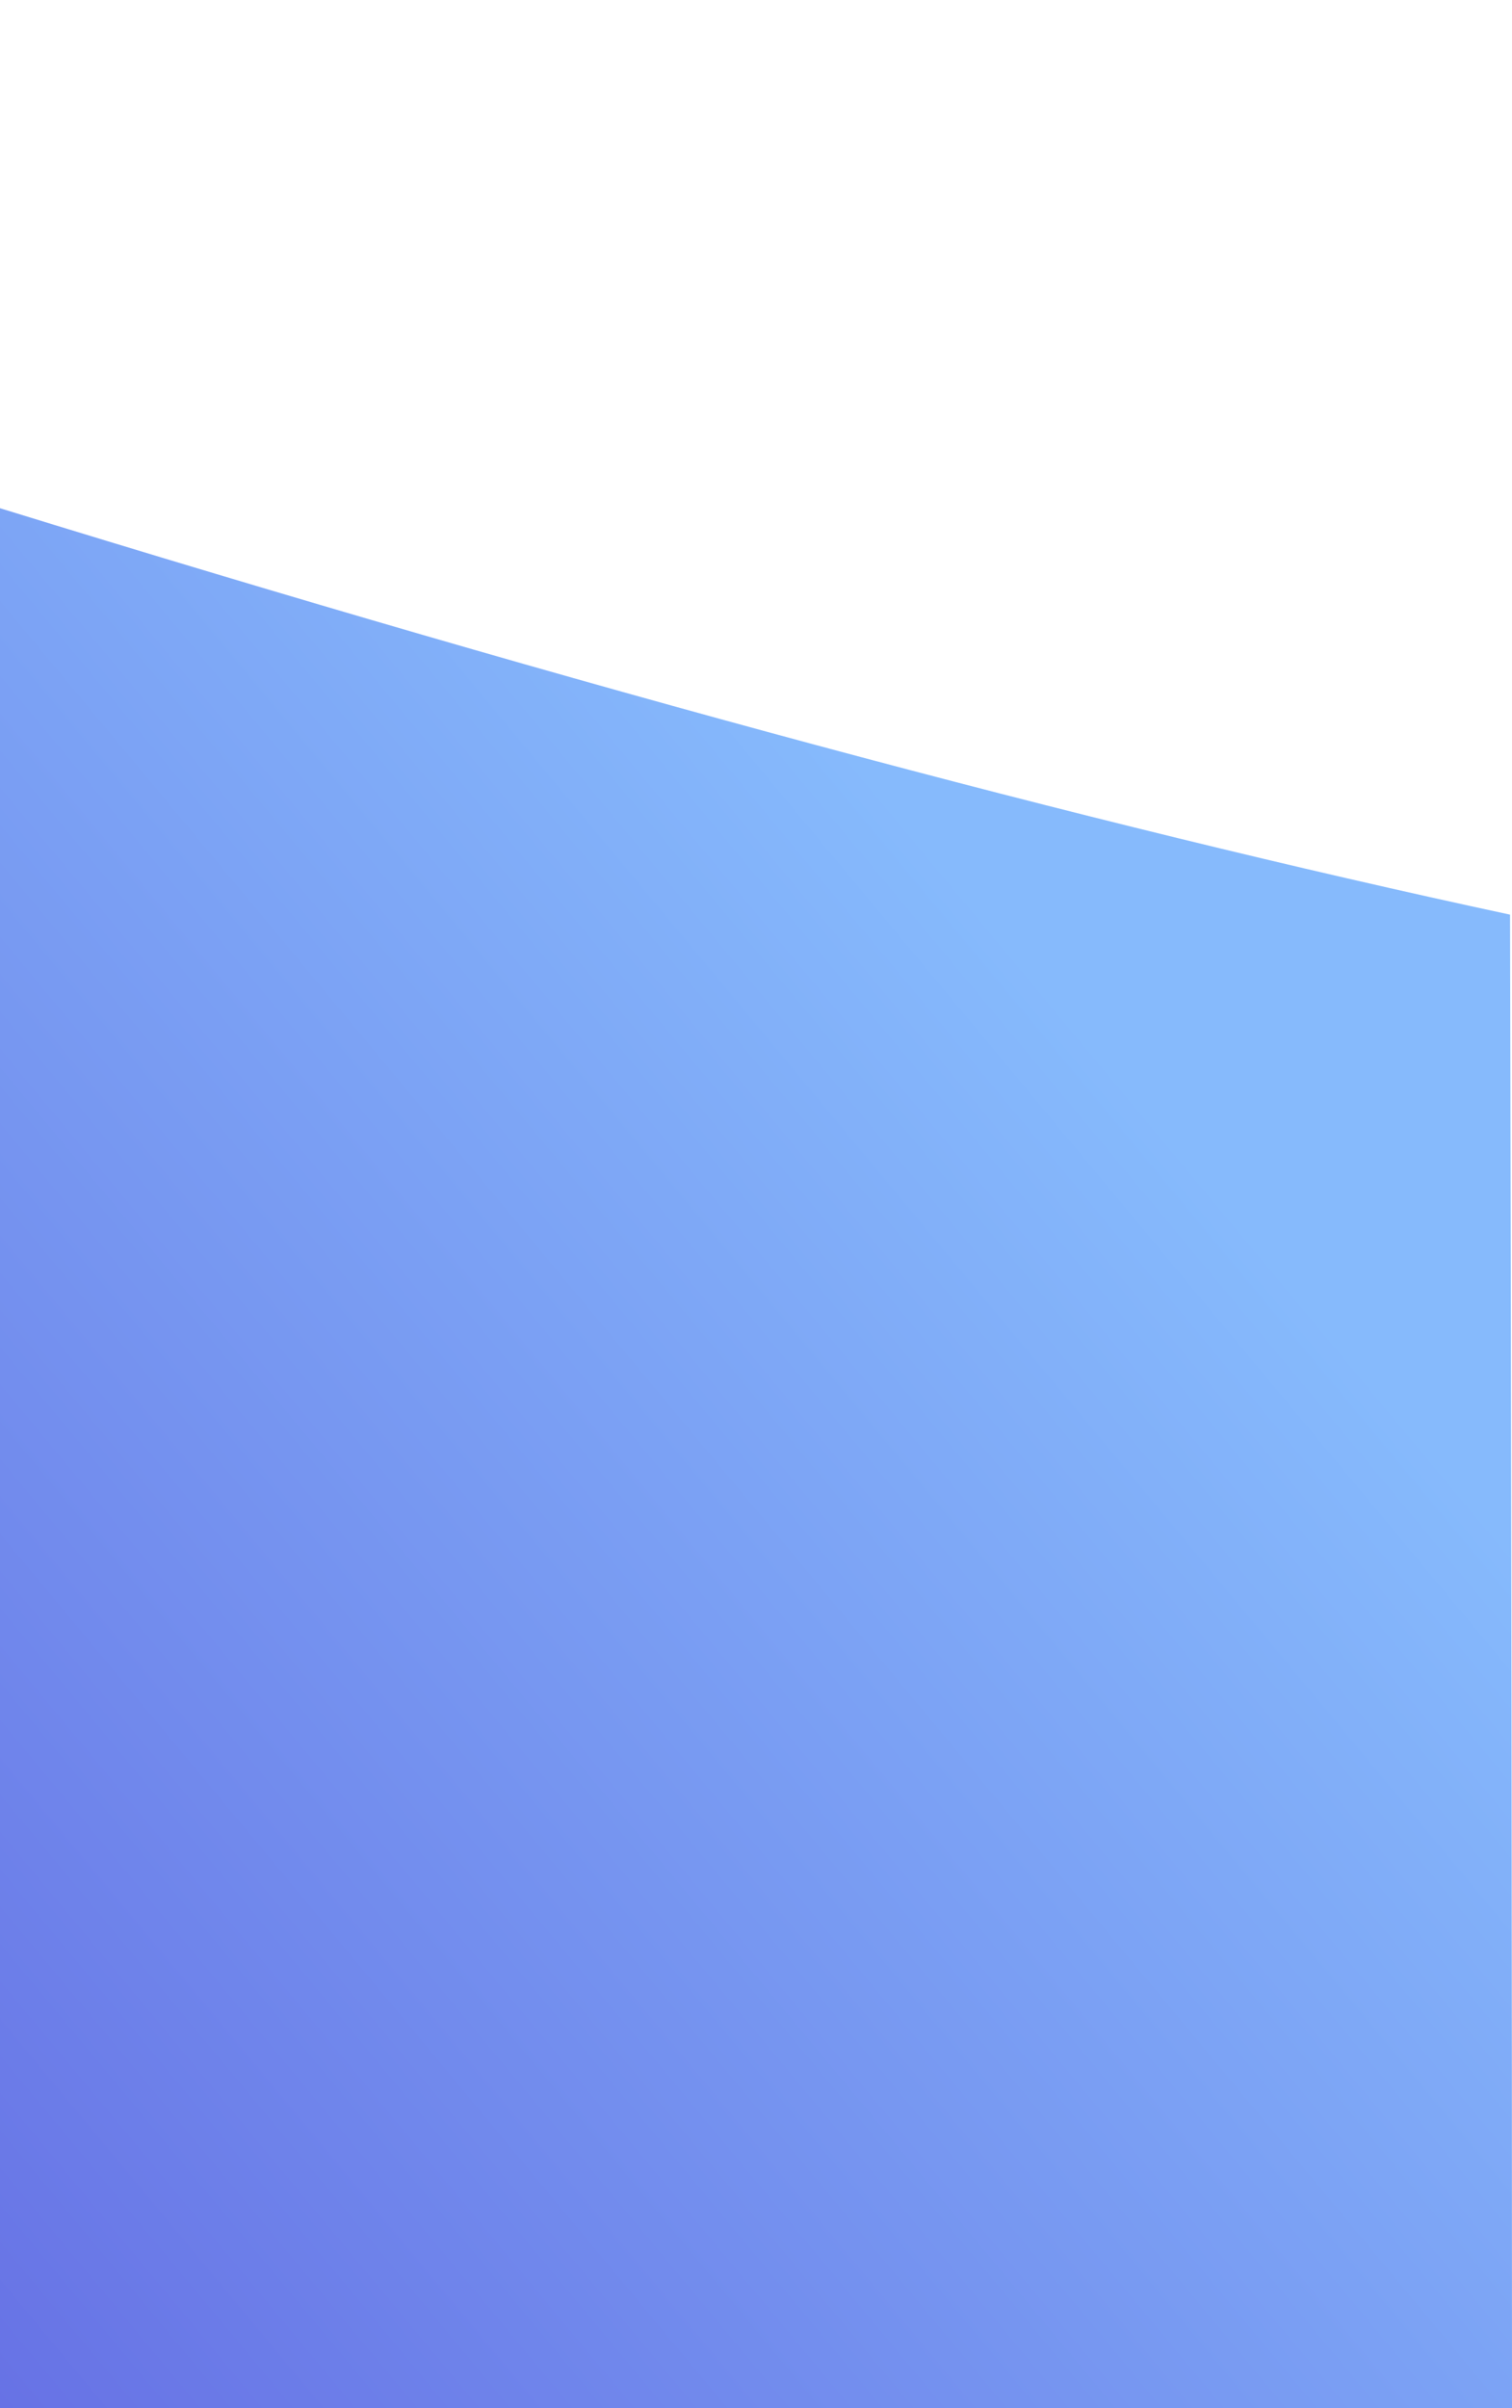 <?xml version="1.0" encoding="UTF-8"?>
<svg width="375px" height="597px" viewBox="0 0 375 597" version="1.1" xmlns="http://www.w3.org/2000/svg" xmlns:xlink="http://www.w3.org/1999/xlink">
    <!-- Generator: Sketch 48.2 (47327) - http://www.bohemiancoding.com/sketch -->
    <title>预约体验底</title>
    <desc>Created with Sketch.</desc>
    <defs>
        <linearGradient x1="71.07%" y1="73.226%" x2="0%" y2="0%" id="linearGradient-1">
            <stop stop-color="#86BAFC" offset="0%"></stop>
            <stop stop-color="#6772E5" offset="100%"></stop>
        </linearGradient>
        <path d="M0,0 L375,0 C375,110.189 374.837,233.602 374.511,370.239 C269.599,392.777 144.763,426.364 0,471 L0,0 Z" id="path-2"></path>
    </defs>
    <g id="切图" stroke="none" stroke-width="1" fill="none" fill-rule="evenodd">
        <g id="预约体验底">
            <g id="banner底" transform="translate(187.5, 361.5) scale(1, -1) translate(-187.5, -361.5) translate(0, 126)">
                <mask id="mask-3" fill="white">
                    <use xlink:href="#path-2"></use>
                </mask>
                <use id="Mask" fill="url(#linearGradient-1)" xlink:href="#path-2"></use>
            </g>
        </g>
    </g>
</svg>